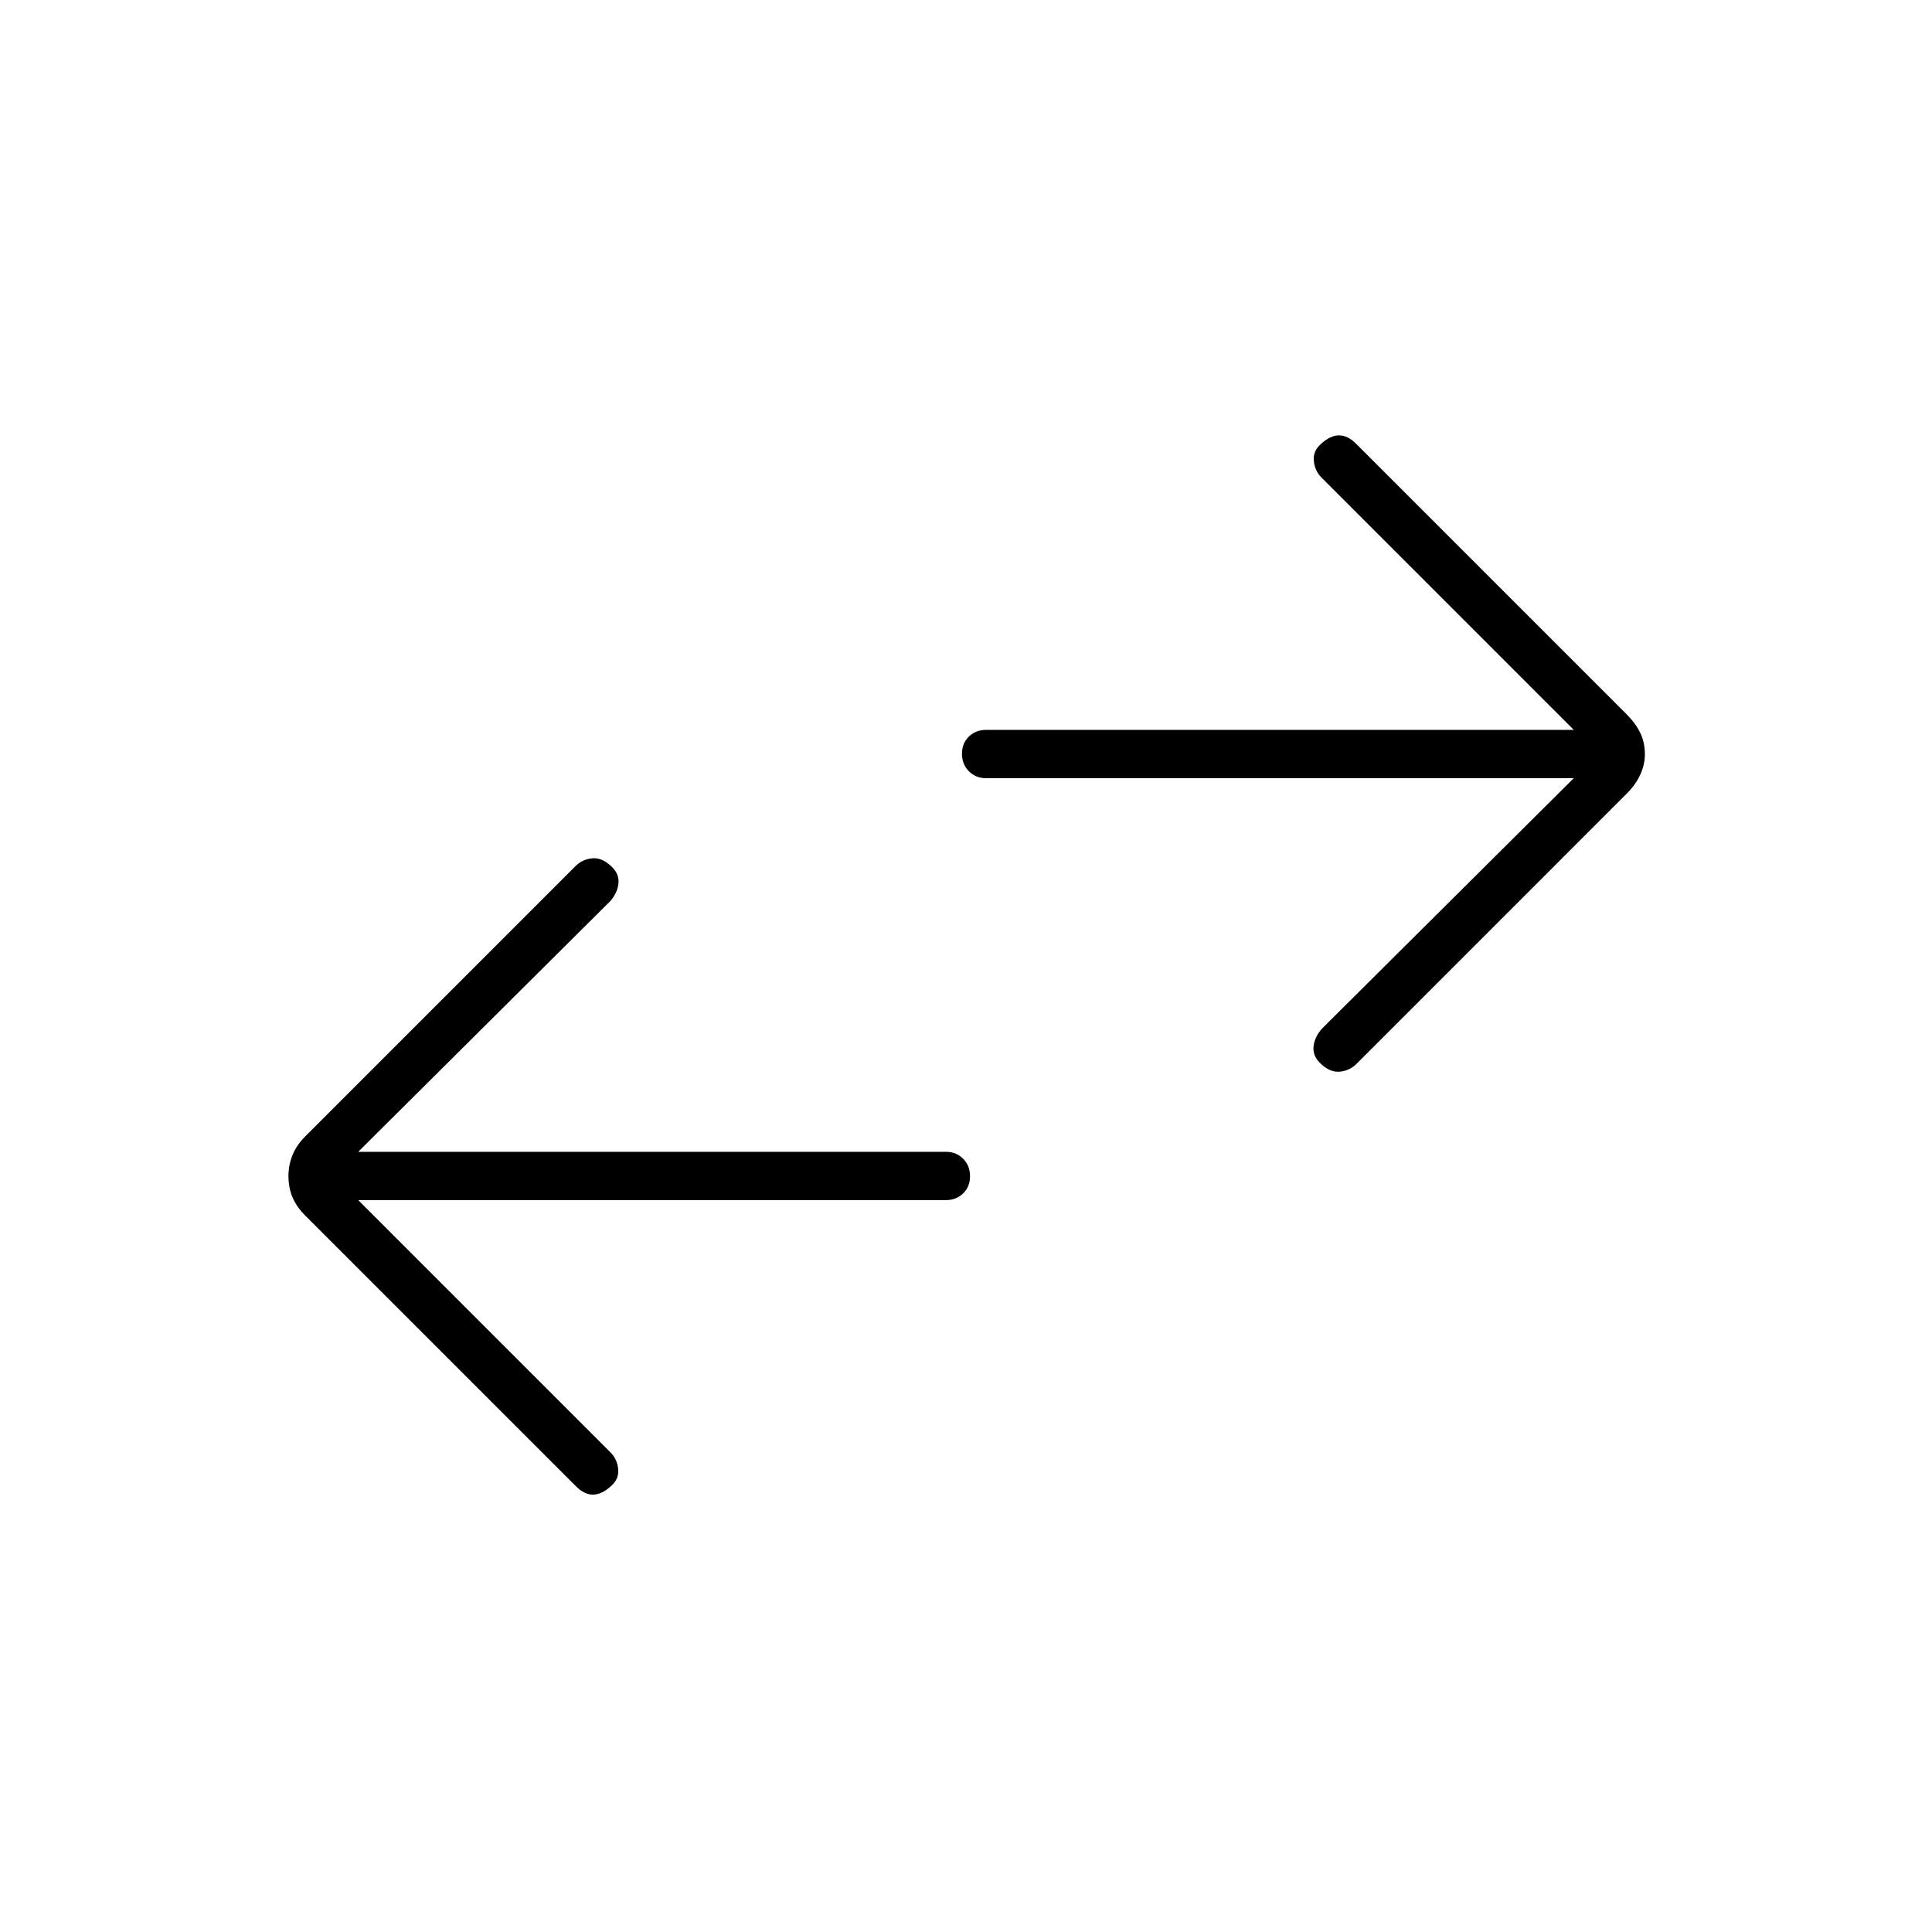 <svg xmlns="http://www.w3.org/2000/svg" height="40" viewBox="0 -960 960 960" width="40"><path d="m178-363.67 125.33 125.34q3.34 3.33 3.84 8.27.5 4.94-3.58 8.5-4.59 4.23-8.99 4.23t-8.6-4.34L151.67-356q-4.34-4.33-6.34-9.09-2-4.75-2-10.67 0-5.24 2-10.24t6.34-9.33L286-529.67q3.33-3.33 8.17-3.83 4.83-.5 9.42 3.83 4.08 3.67 3.74 8.34-.33 4.66-4 9L178-387.67h292q5.17 0 8.58 3.45 3.42 3.45 3.42 8.67t-3.42 8.55q-3.41 3.33-8.58 3.33H178Zm604-209.66H490q-5.17 0-8.58-3.45-3.42-3.45-3.42-8.67t3.42-8.55q3.41-3.33 8.58-3.33h292L656.67-722.67q-3.34-3.33-3.84-8.27-.5-4.94 3.58-8.5 4.59-4.23 8.99-4.23t8.6 4.34L808.33-605q4.34 4.33 6.67 9.09 2.33 4.75 2.33 10.67 0 5.24-2.33 10.24t-6.67 9.33L674-431.33q-3.33 3.33-8.17 3.83-4.83.5-9.42-3.83-4.08-3.67-3.74-8.34.33-4.66 4-9L782-573.33Z"/></svg>